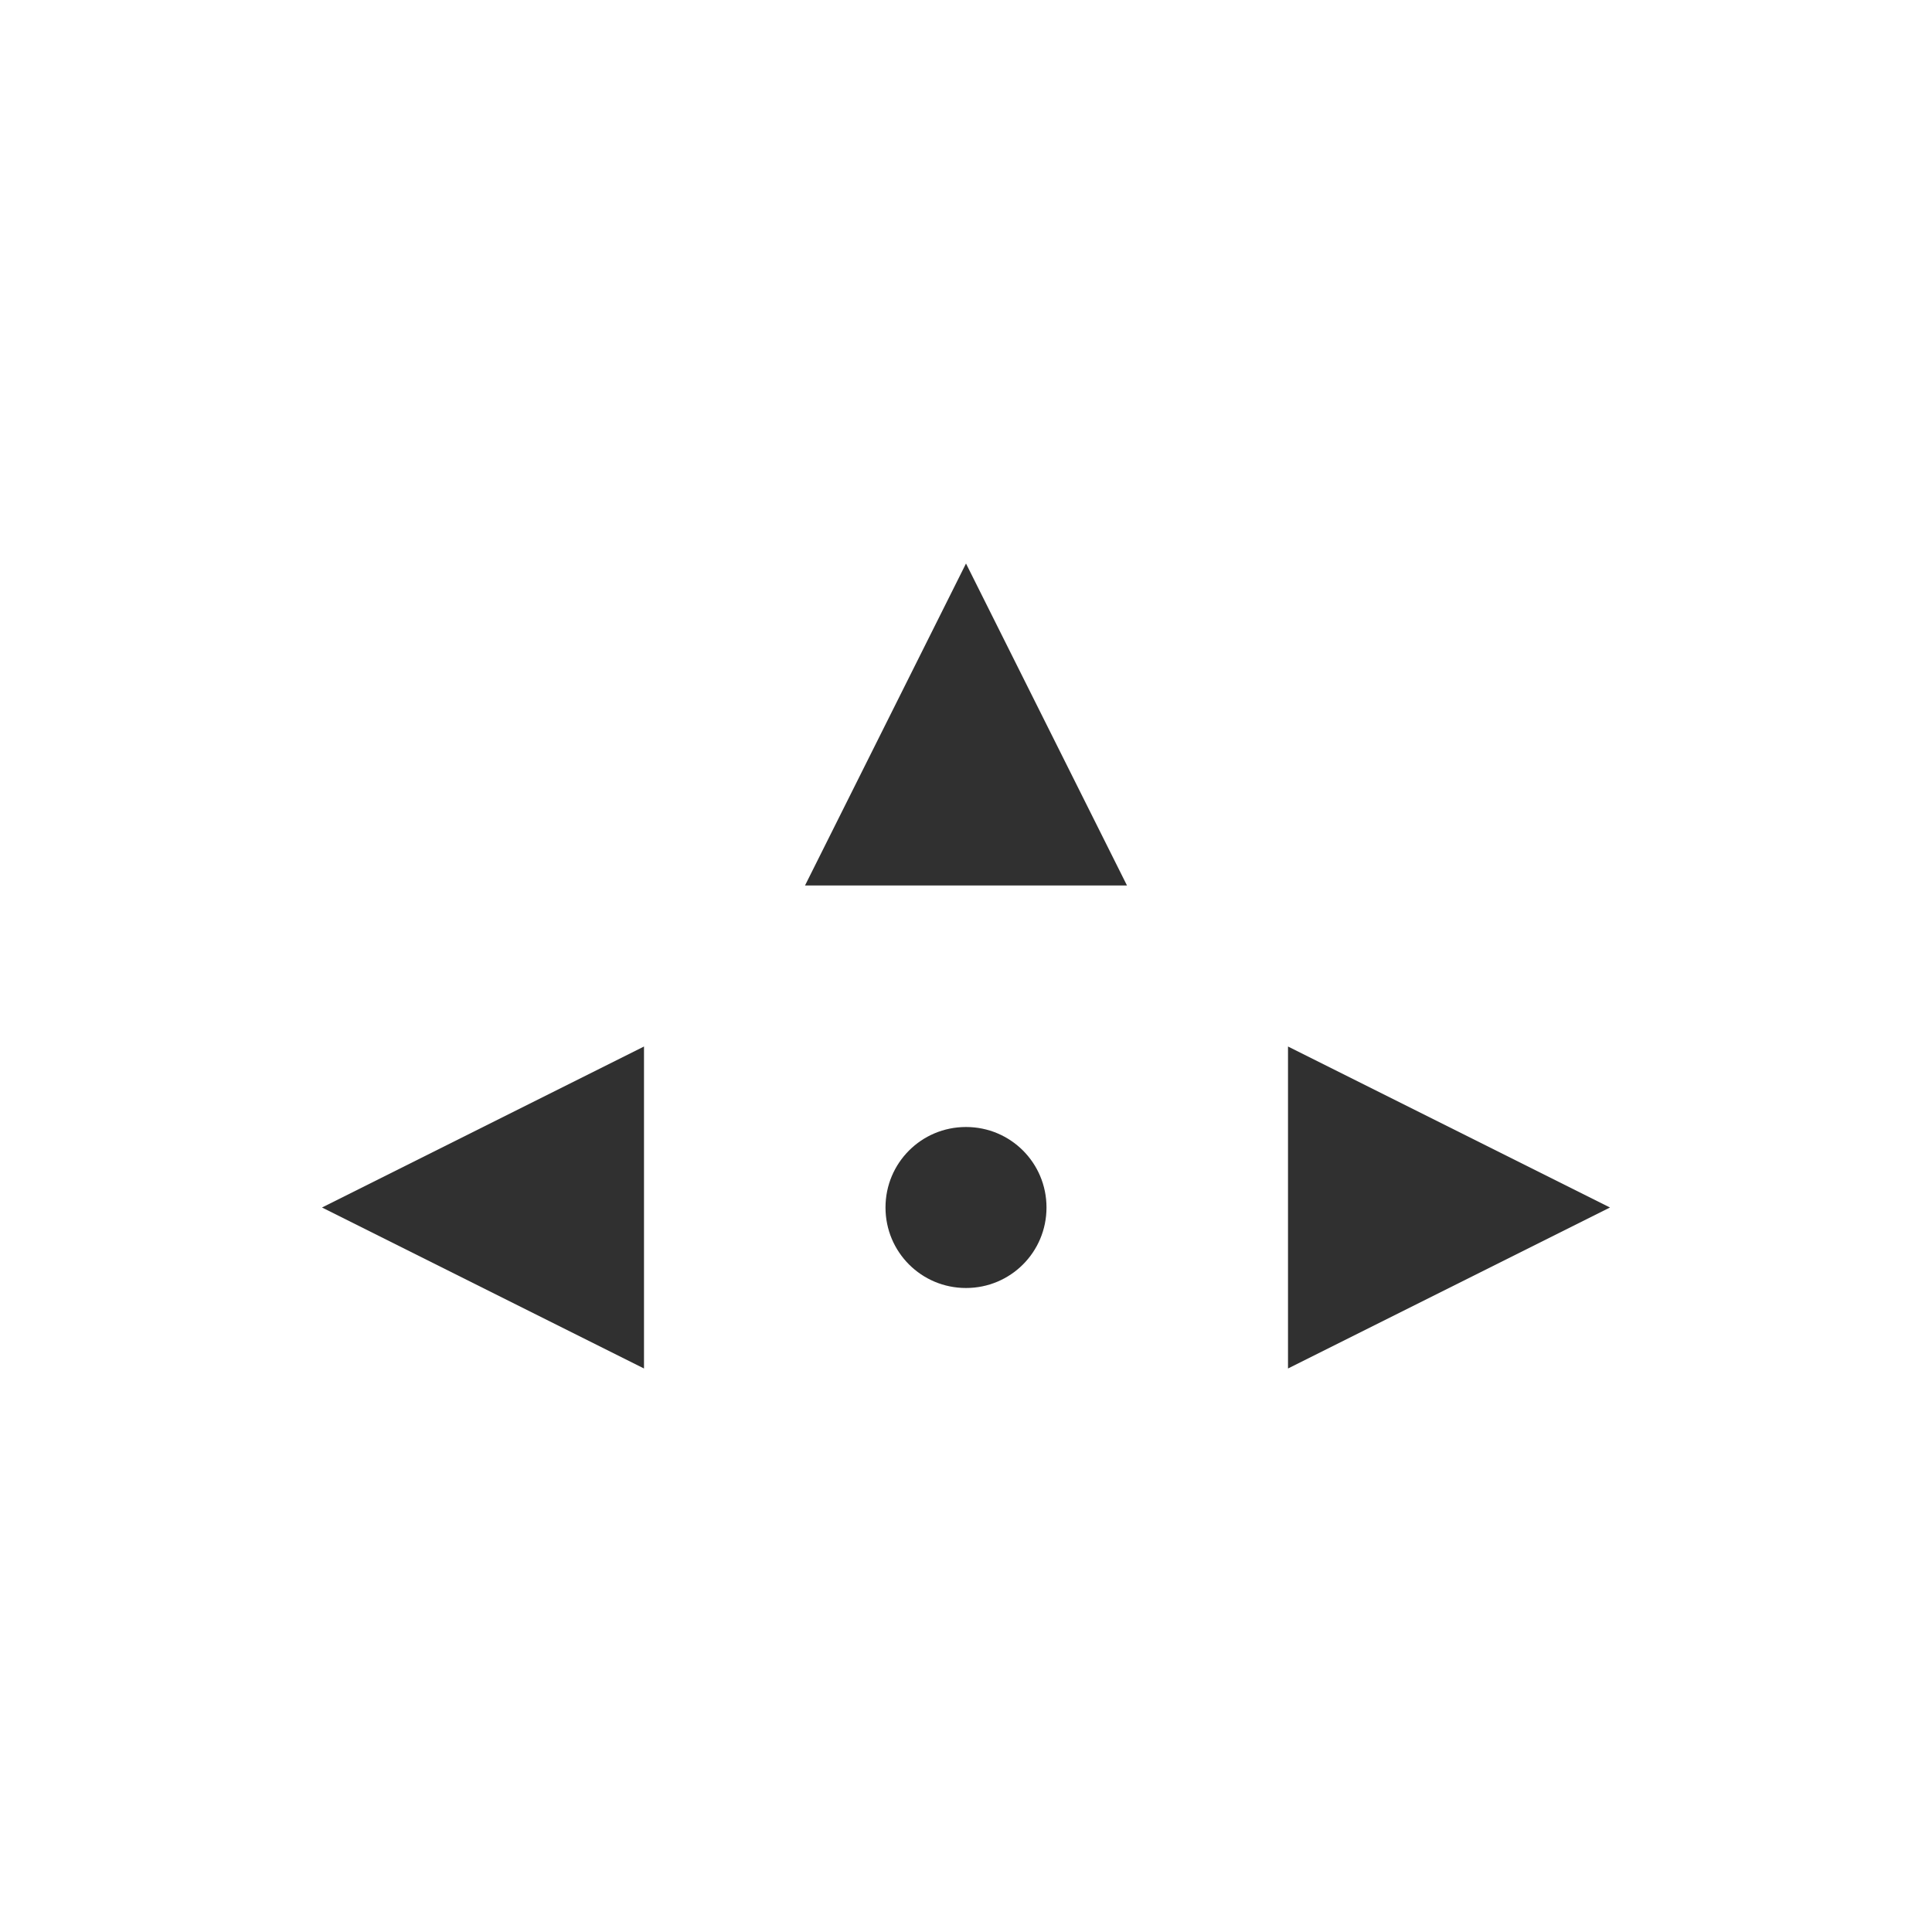 <?xml version="1.0" encoding="UTF-8"?>
<svg width="24px" height="24px" viewBox="0 0 24 24" version="1.1" xmlns="http://www.w3.org/2000/svg" xmlns:xlink="http://www.w3.org/1999/xlink">
    <!-- Generator: Sketch 51.3 (57544) - http://www.bohemiancoding.com/sketch -->
    <title>labplot-shift-down-y</title>
    <desc>Created with Sketch.</desc>
    <defs></defs>
    <g id="labplot-shift-down-y" stroke="none" stroke-width="1" fill="none" fill-rule="evenodd">
        <g id="224" transform="translate(4, 7)" fill="#303030" fill-rule="nonzero">
            <polygon id="Path" points="8 0 6 4 10 4"></polygon>
            <polygon id="Path" points="4 6 0 8 4 10"></polygon>
            <polygon id="Path" points="12 6 12 10 16 8"></polygon>
            <path d="M8,7 C7.446,7 7,7.446 7,8 C7,8.554 7.446,9 8,9 C8.554,9 9,8.554 9,8 C9,7.446 8.554,7 8,7 Z" id="Path"></path>
        </g>
    </g>
</svg>